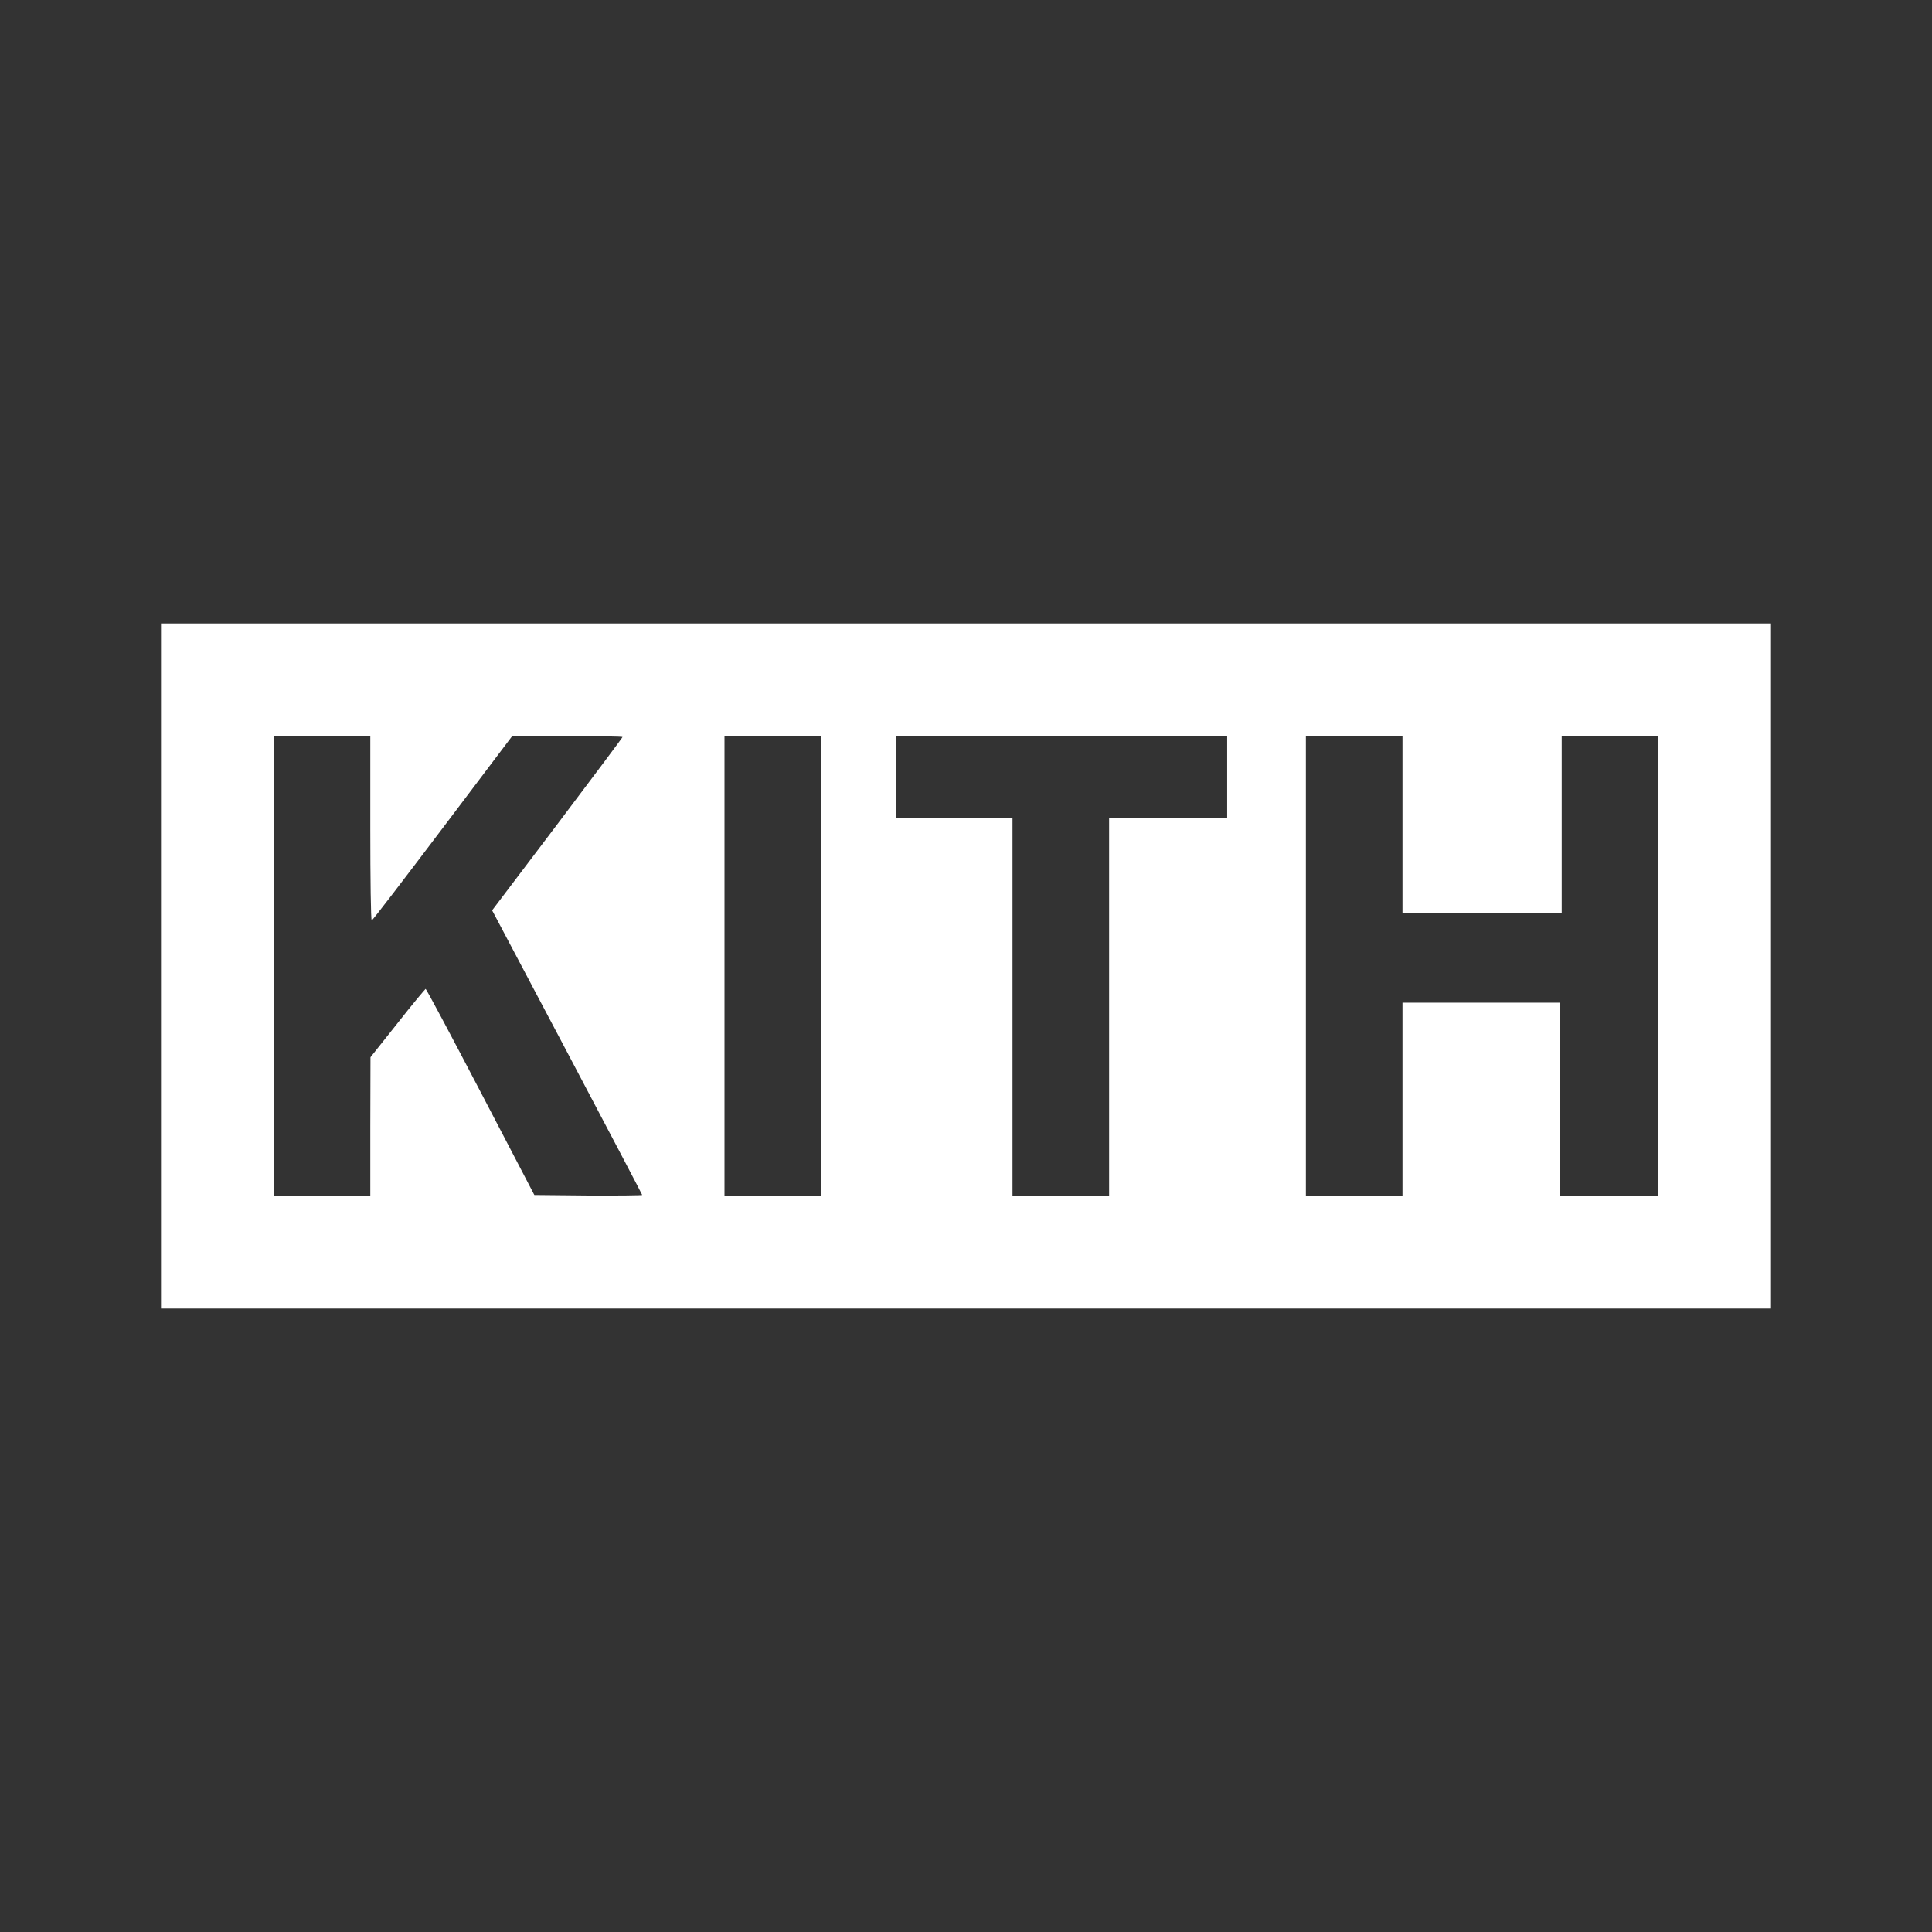 <svg xmlns="http://www.w3.org/2000/svg" viewBox="0 0 1080 1080"><rect x="0" y="0" width="1080" height="1080" fill="#333333" stroke="none"/><g id="Livello_19" data-name="Livello 19"><path d="M90,540V731.5H990v-383H90Zm117-77c0,28.3.3,51.5.8,51.5S226,491.3,247.4,463l38.9-51.5h30.9c16.9,0,30.8.2,30.8.5s-16.4,22.2-36.4,48.7l-36.5,48.2,1.6,3c.9,1.7,19.8,37.4,42,79.4S359,667.8,359,668s-13.6.4-30.2.3l-30.1-.3-30.1-57.7c-16.6-31.8-30.4-57.7-30.7-57.5s-7.5,8.7-15.7,19.2l-15.1,19-.1,38.7v38.8H153v-257h54Zm252,77V668.5H405v-257h54ZM686,434.5v23H620v211H566v-211H501v-46H686ZM784,461v49.5h89v-99h54v257H872v-108H784v108H730v-257h54Z" style="fill:#fff"/></g></svg>